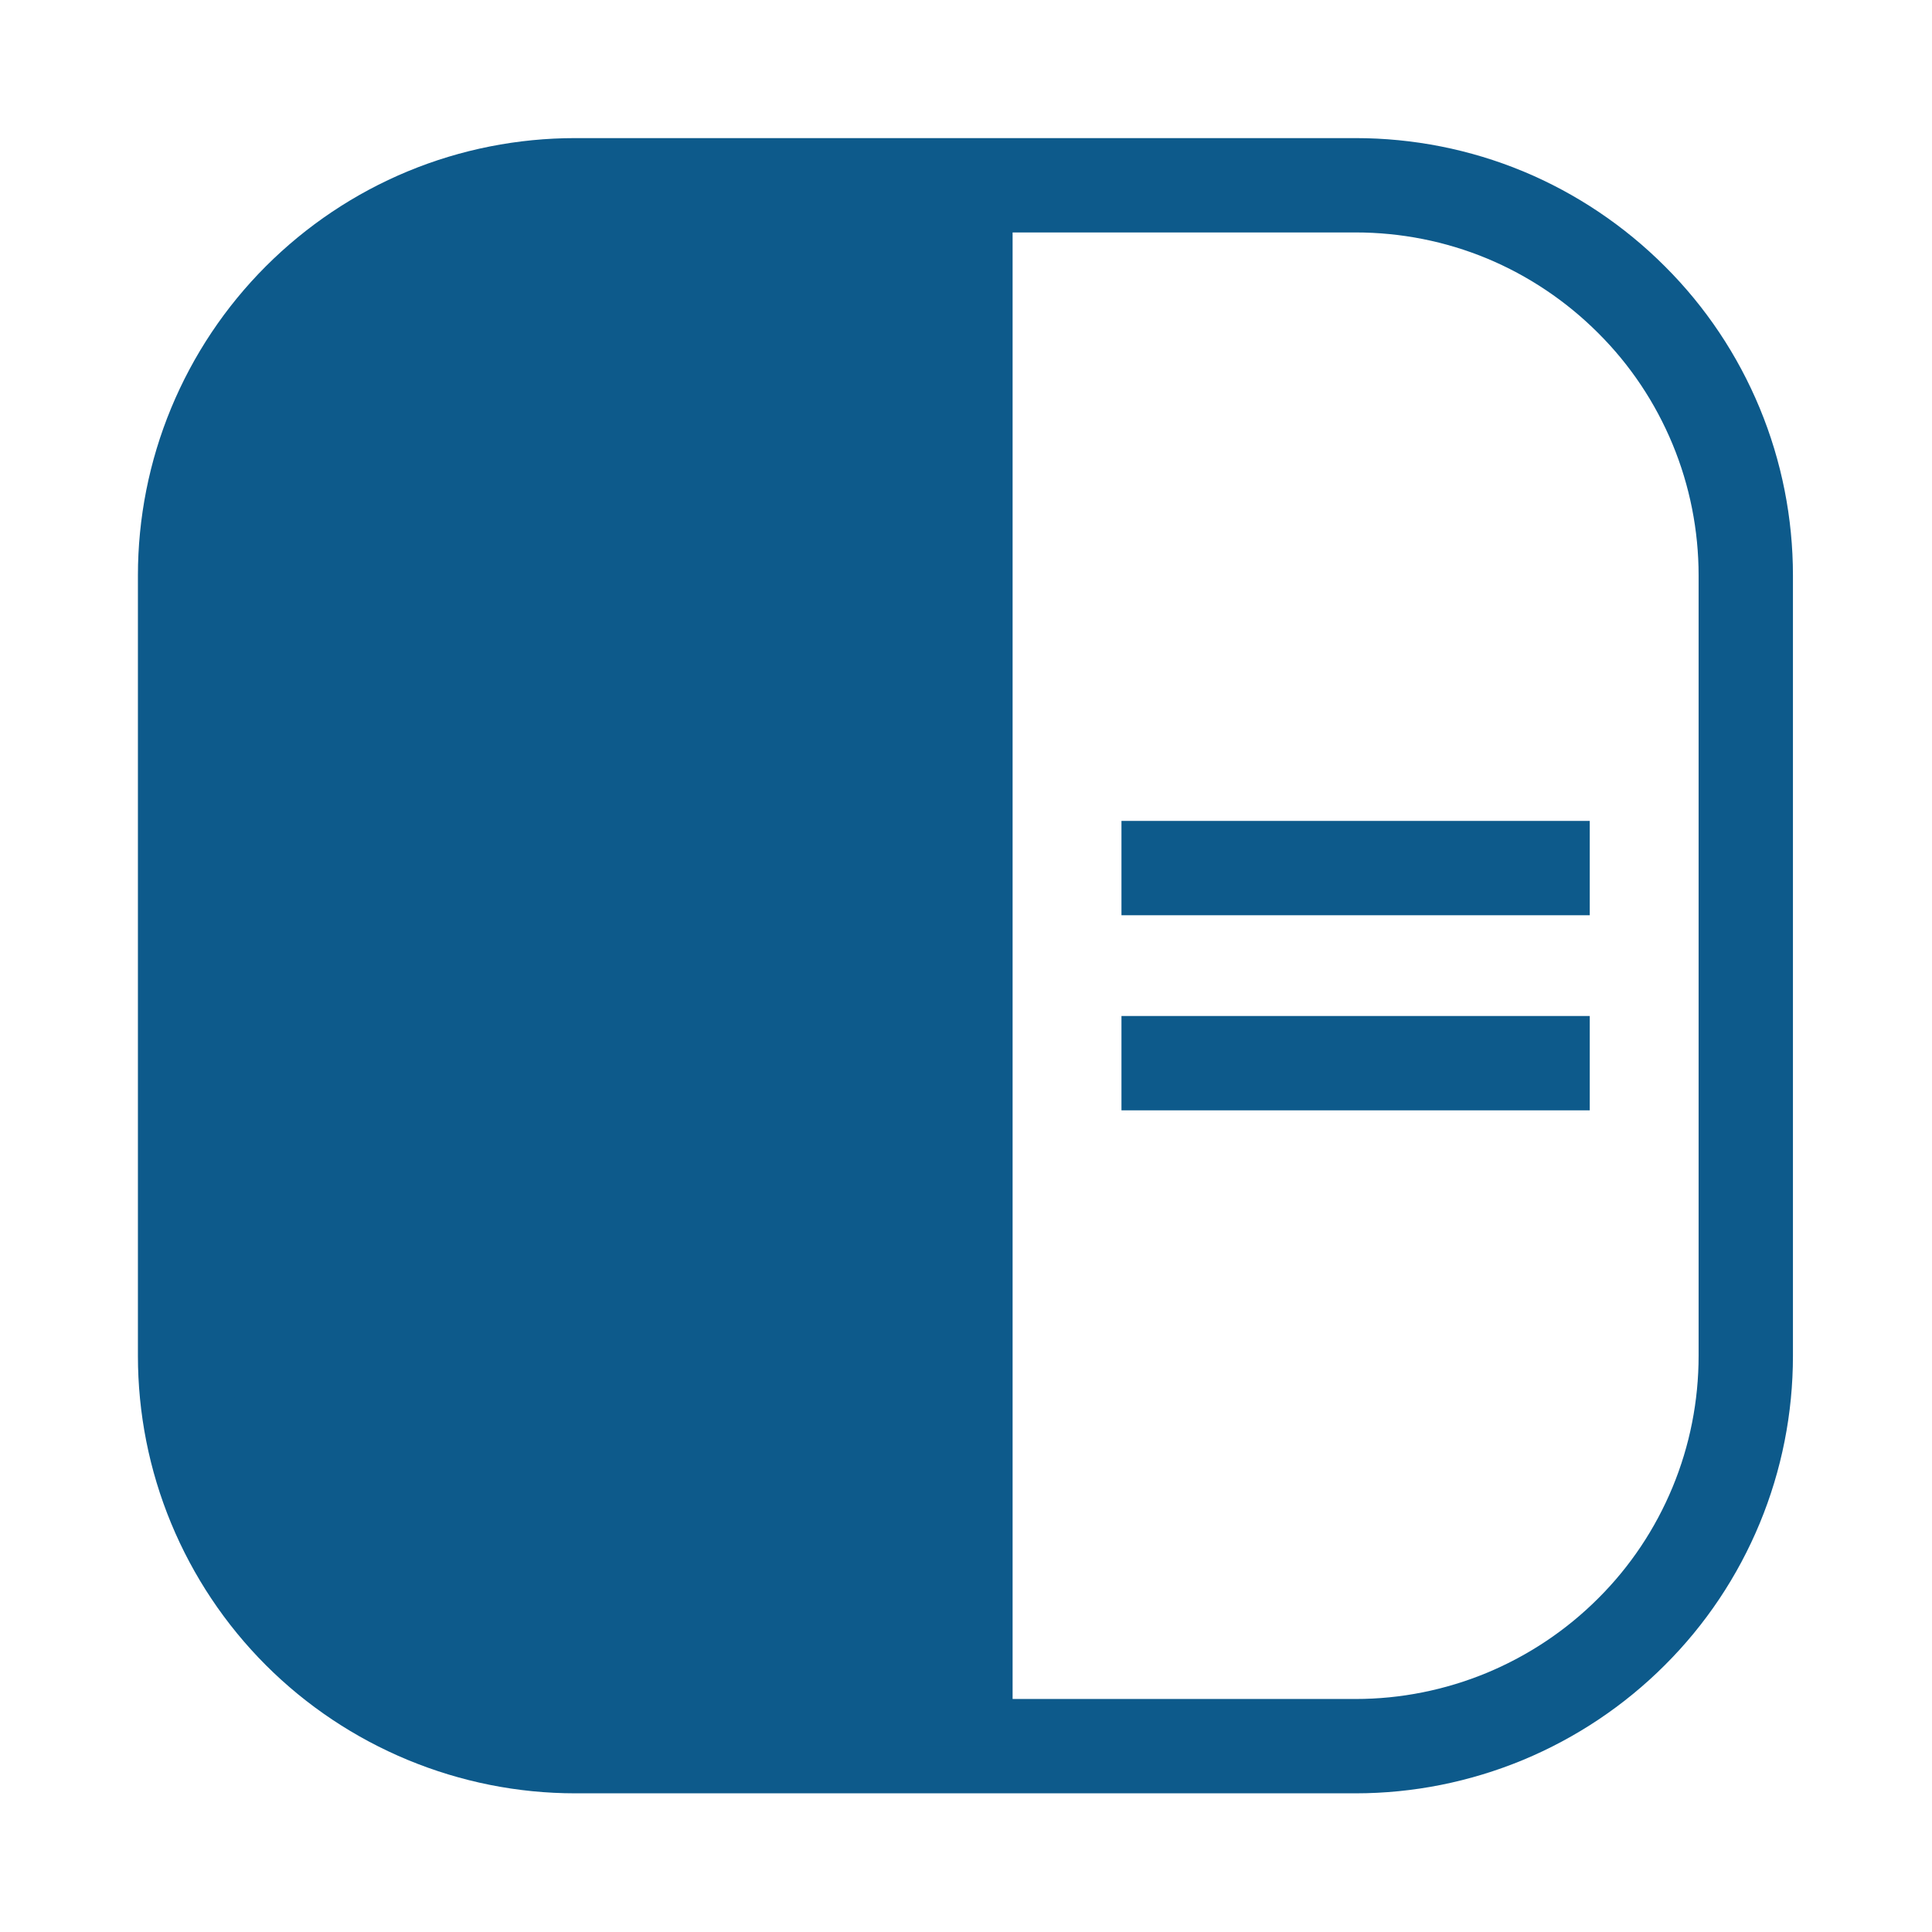 <svg xmlns="http://www.w3.org/2000/svg" viewBox="0 0 1024 1024" width="1024" height="1024">
  <style>
    .a{fill:none; stroke: #0D5A8B ; stroke-width:50}
  </style>

  <!-- Clip to the rounded-corner square (interior only) -->
  <defs>
    <clipPath id="insideBox" clipPathUnits="userSpaceOnUse">
      <!-- Same path as the border, but used as a filled shape for clipping -->
      <path d="M304.9 98.2h413.6c27.2 0 54.1 5.3 79.2 15.7 25 10.4 47.8 25.7 67 44.9 19.3 19.2 34.5 42 44.9 67.1 10.4 25.1 15.7 52 15.7 79.1v413.6c0 27.2-5.3 54.1-15.7 79.2-10.4 25.1-25.6 47.9-44.9 67.1-19.2 19.2-42 34.4-67 44.8-25.1 10.4-52 15.8-79.2 15.8H304.9c-27.2 0-54.1-5.4-79.2-15.8-25.1-10.4-47.9-25.6-67.1-44.8-19.2-19.2-34.4-42-44.8-67.1-10.4-25.1-15.7-52-15.7-79.2V305c0-27.1 5.3-54 15.7-79.1 10.4-25.1 25.6-47.9 44.8-67.1 19.2-19.2 42-34.5 67.1-44.9 25.1-10.4 52-15.7 79.2-15.7z"/>
    </clipPath>

    <!-- Mask to knock out the + and – from the left-half fill -->
    <mask id="leftCut" maskUnits="userSpaceOnUse" x="0" y="0" width="512" height="1024">
      <rect x="0" y="0" width="512" height="1024" fill="#fff"/>
      <!-- “Holes” (black) where the + and – should be transparent -->
      <g fill="none" stroke="#000" stroke-width="50">
        <path d="M429 305H180.8"/>          <!-- minus -->
        <path d="M304.9 739.3V491.1"/>     <!-- plus (vertical) -->
        <path d="M429 615.2H180.8"/>       <!-- plus (horizontal) -->
      </g>
    </mask>
  </defs>

  <!-- Blue fill, limited to inside the rounded square and only on the left side -->
  <rect x="0" y="0" width="512" height="1024" fill="#0D5A8B"
        clip-path="url(#insideBox)" mask="url(#leftCut)"/>

  <!-- Original strokes (right side unchanged) -->
  <path class="a" d="M304.9 98.2h413.6c27.2 0 54.1 5.3 79.2 15.7 25 10.4 47.8 25.7 67 44.9 19.3 19.2 34.5 42 44.9 67.1 10.4 25.1 15.7 52 15.7 79.1v413.6c0 27.2-5.3 54.1-15.7 79.2-10.4 25.1-25.6 47.9-44.9 67.1-19.2 19.2-42 34.4-67 44.8-25.1 10.4-52 15.8-79.2 15.8H304.9c-27.2 0-54.1-5.4-79.2-15.8-25.1-10.4-47.9-25.6-67.1-44.8-19.2-19.2-34.4-42-44.8-67.1-10.4-25.1-15.7-52-15.7-79.2V305c0-27.1 5.3-54 15.7-79.1 10.4-25.1 25.6-47.9 44.8-67.1 19.2-19.2 42-34.5 67.1-44.9 25.1-10.4 52-15.7 79.2-15.7z"/>
  <path class="a" d="M511.7 98.2v827.3"/>
  <path class="a" d="M594.4 563.5h248.2"/>
  <path class="a" d="M594.4 460.1h248.2"/>

  <!-- Hide the left-side strokes so they don't redraw over the holes -->
  <path class="a" style="display:none" d="M304.9 739.3v-248.2"/>
  <path class="a" style="display:none" d="M429 615.2H180.8"/>
  <path class="a" style="display:none" d="M429 305H180.8"/>
</svg>
